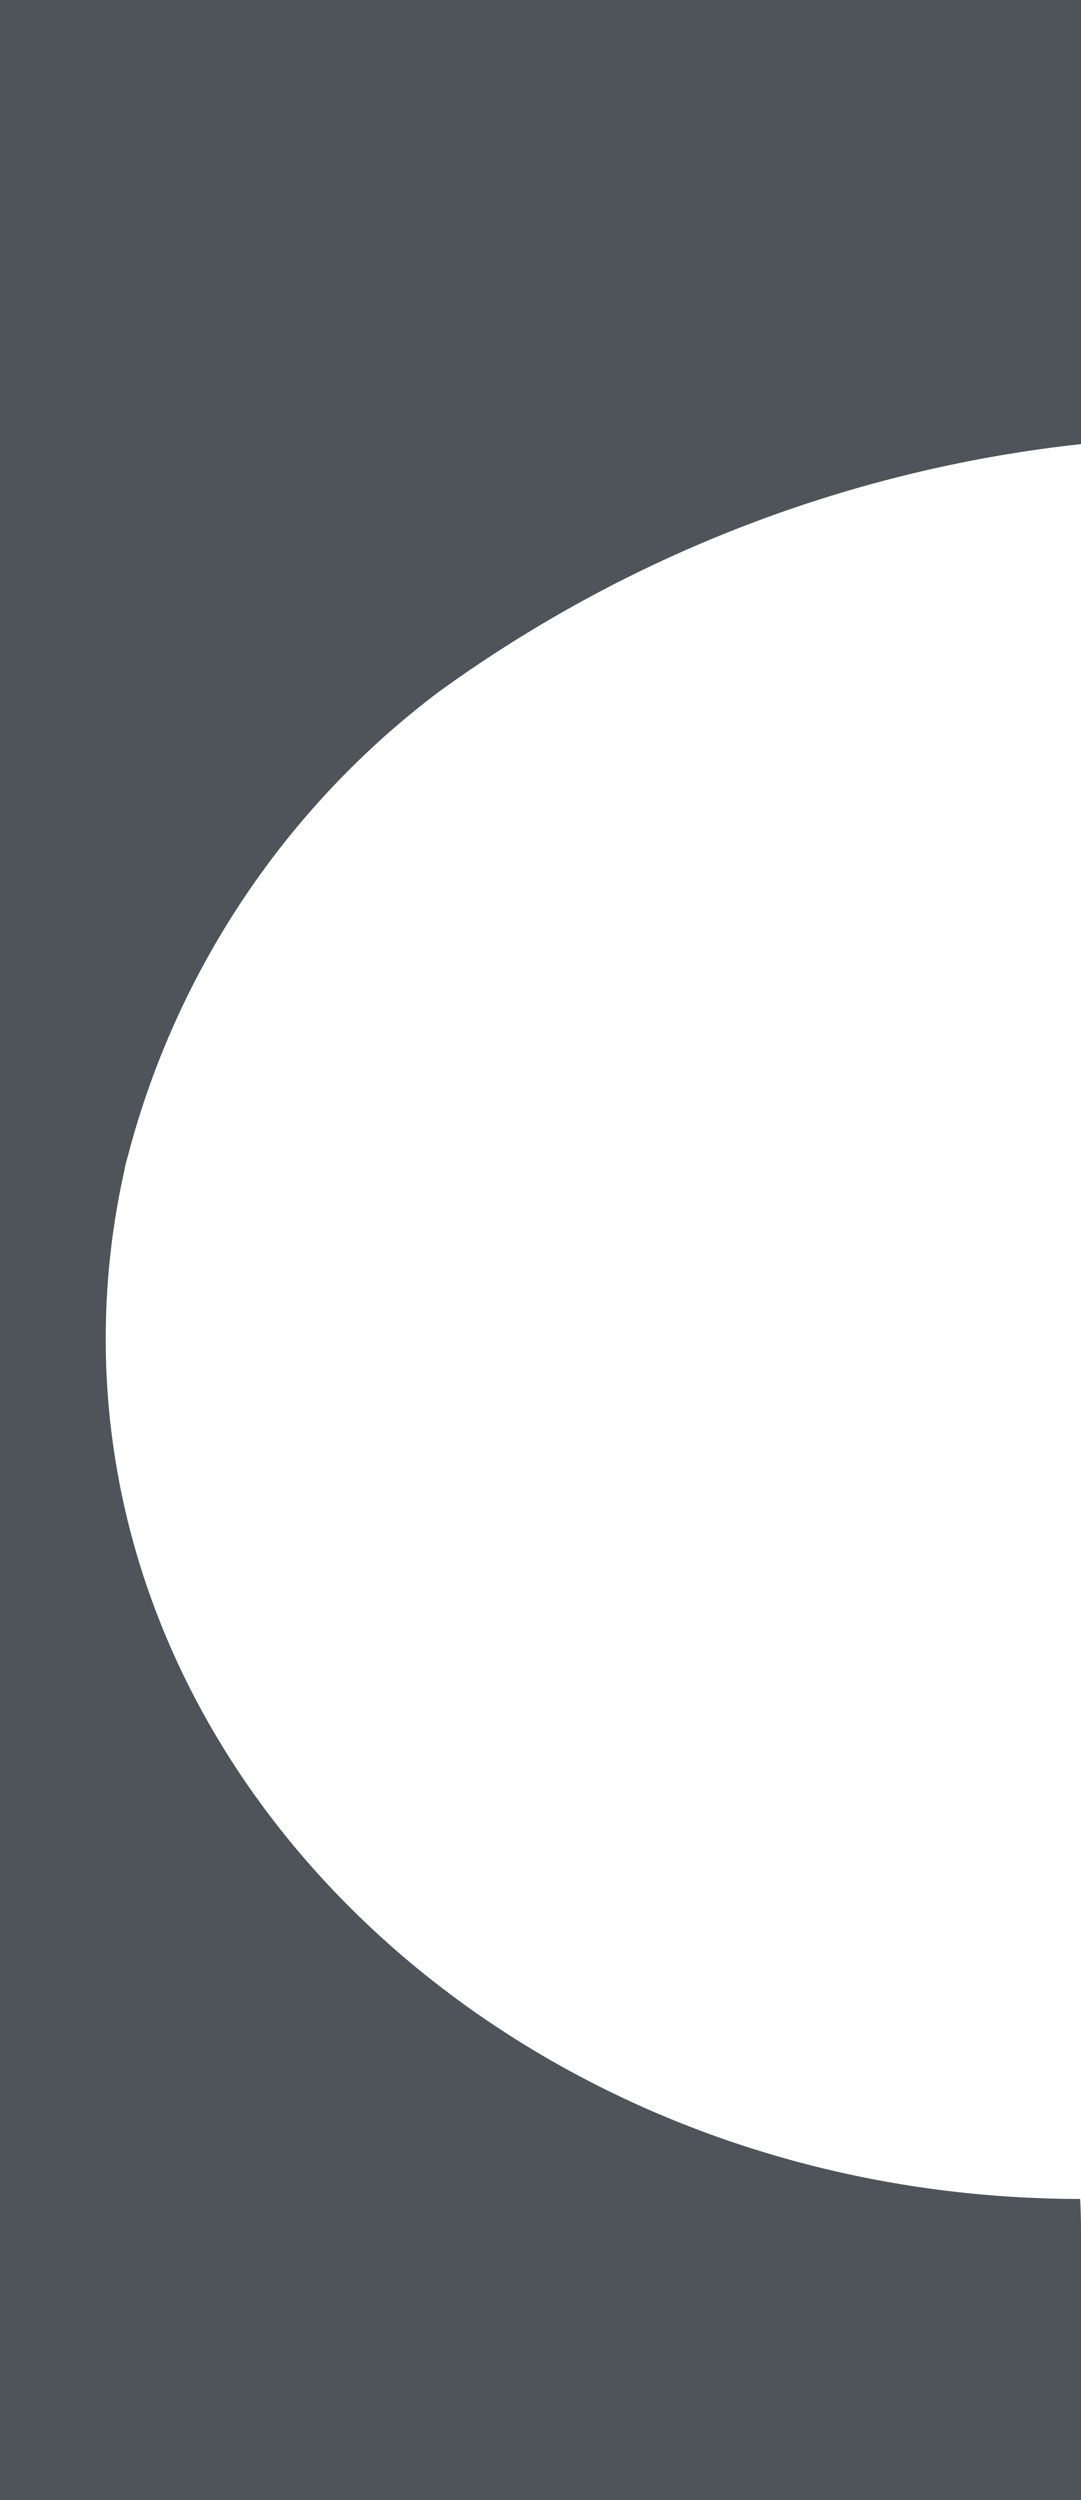<svg xmlns="http://www.w3.org/2000/svg" xmlns:xlink="http://www.w3.org/1999/xlink" width="16" height="37" viewBox="0 0 16 37">
  <defs>
    <clipPath id="clip-path">
      <rect id="Rectangle_6398" data-name="Rectangle 6398" width="16" height="37" transform="translate(1629 679) rotate(180)" fill="#fff"/>
    </clipPath>
    <clipPath id="clip-path-2">
      <rect id="Rectangle_6392" data-name="Rectangle 6392" width="101" height="300" transform="translate(12349 19799)" fill="#222930"/>
    </clipPath>
  </defs>
  <g id="right_bg" transform="translate(-1613 -642)" opacity="0.8" clip-path="url(#clip-path)">
    <g id="left_cicle" transform="translate(13978 20711) rotate(180)" clip-path="url(#clip-path-2)">
      <g id="box_bg" transform="translate(12113.498 19465.492)">
        <path id="Subtraction_7" data-name="Subtraction 7" d="M754,300H16A16,16,0,0,1,0,284V268.765c0-2.017-1.177-4.214-.022-5.334a19.863,19.863,0,0,0,9.55-3.685,12.592,12.592,0,0,0,4.585-6.871,1.606,1.606,0,0,0,.05-.21,11.368,11.368,0,0,0,.273-2.478c0-7.012-6.47-12.722-14.422-12.729C0,237.215,0,236.983,0,236.765V16A16,16,0,0,1,16,0H754a16,16,0,0,1,16,16V236.765c0,.227,0,.459-.015.689-7.953.007-14.423,5.919-14.423,13.181a12.2,12.2,0,0,0,.171,2.036,16.277,16.277,0,0,1-1.734.093,16.265,16.265,0,0,1,1.767.1,12.955,12.955,0,0,0,4.6,7.591,15.207,15.207,0,0,0,8.851,3.347,15.984,15.984,0,0,1,.786,4.967V284a16,16,0,0,1-16,16Z" transform="translate(235.501 333.507)" fill="#222930"/>
      </g>
    </g>
  </g>
</svg>
